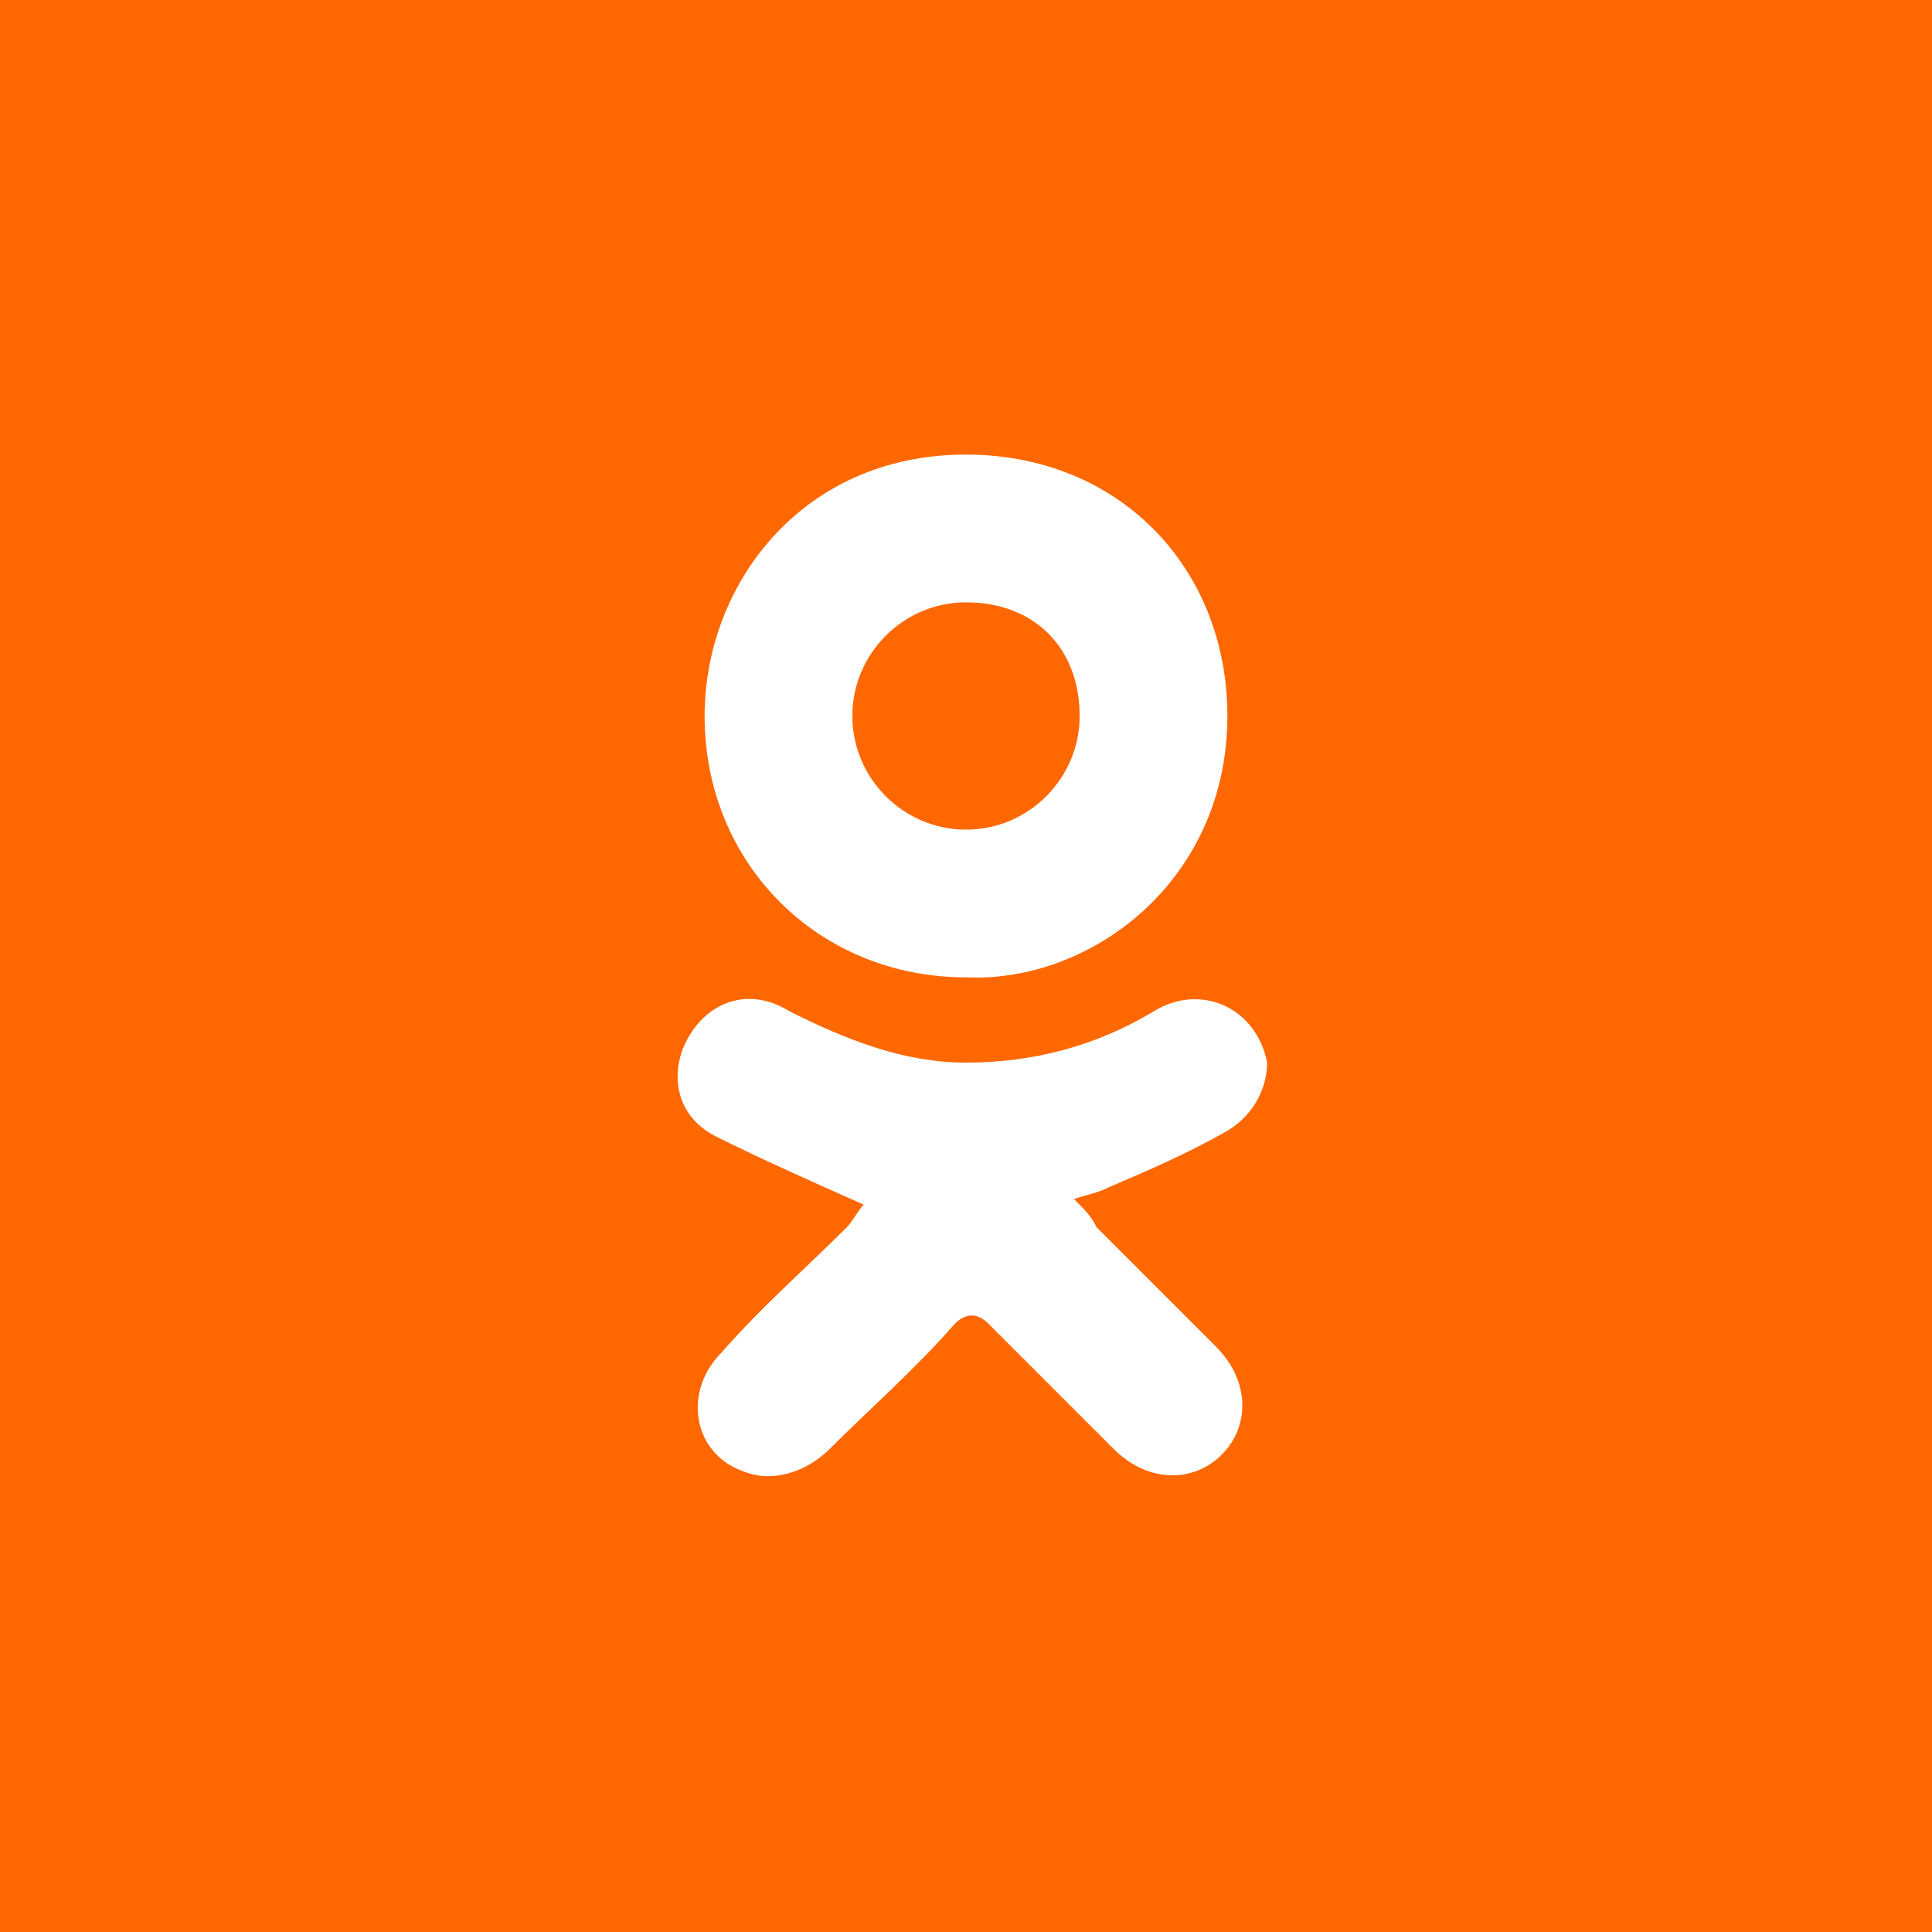 <?xml version="1.0" encoding="utf-8"?>
<!-- Generator: Adobe Illustrator 17.1.0, SVG Export Plug-In . SVG Version: 6.00 Build 0)  -->
<!DOCTYPE svg PUBLIC "-//W3C//DTD SVG 1.1//EN" "http://www.w3.org/Graphics/SVG/1.1/DTD/svg11.dtd">
<svg version="1.1" id="Layer_1" xmlns="http://www.w3.org/2000/svg" xmlns:xlink="http://www.w3.org/1999/xlink" x="0px" y="0px"
	 viewBox="0 0 34 34" enable-background="new 0 0 34 34" xml:space="preserve">
<g>
	<path fill="#FF6700" d="M17,14.6c1.1,0,2-0.9,2-2c0-1.2-0.8-2-2-2c-1.1,0-2,0.9-2,2C15,13.7,15.9,14.6,17,14.6z"/>
	<path fill="#FF6700" d="M0,0v34h34V0H0z M17,8c2.7,0,4.6,2,4.6,4.6c0,2.9-2.4,4.7-4.6,4.6c-2.6,0-4.6-2-4.6-4.6
		C12.4,10.3,14.1,8,17,8z M21.6,19.9c-0.7,0.4-1.4,0.7-2.1,1c-0.2,0.1-0.3,0.1-0.6,0.2c0.2,0.2,0.3,0.3,0.4,0.5
		c0.7,0.7,1.4,1.4,2.1,2.1c0.6,0.6,0.6,1.4,0.1,1.9c-0.5,0.5-1.3,0.5-1.9-0.1c-0.7-0.7-1.5-1.5-2.2-2.2c-0.2-0.2-0.4-0.2-0.6,0
		c-0.7,0.8-1.5,1.5-2.2,2.2c-0.4,0.4-1,0.6-1.5,0.4c-0.9-0.3-1.1-1.4-0.4-2.1c0.7-0.8,1.5-1.5,2.2-2.2c0.1-0.1,0.2-0.3,0.3-0.4
		c-0.9-0.4-1.8-0.8-2.6-1.2c-0.6-0.3-0.8-0.9-0.6-1.5c0.3-0.8,1.1-1.2,1.9-0.7c1,0.5,2,0.9,3.1,0.9c1.2,0,2.3-0.3,3.3-0.9
		c0.8-0.5,1.8-0.1,2,0.9C22.3,19.1,22.1,19.6,21.6,19.9z"/>
</g>
</svg>
